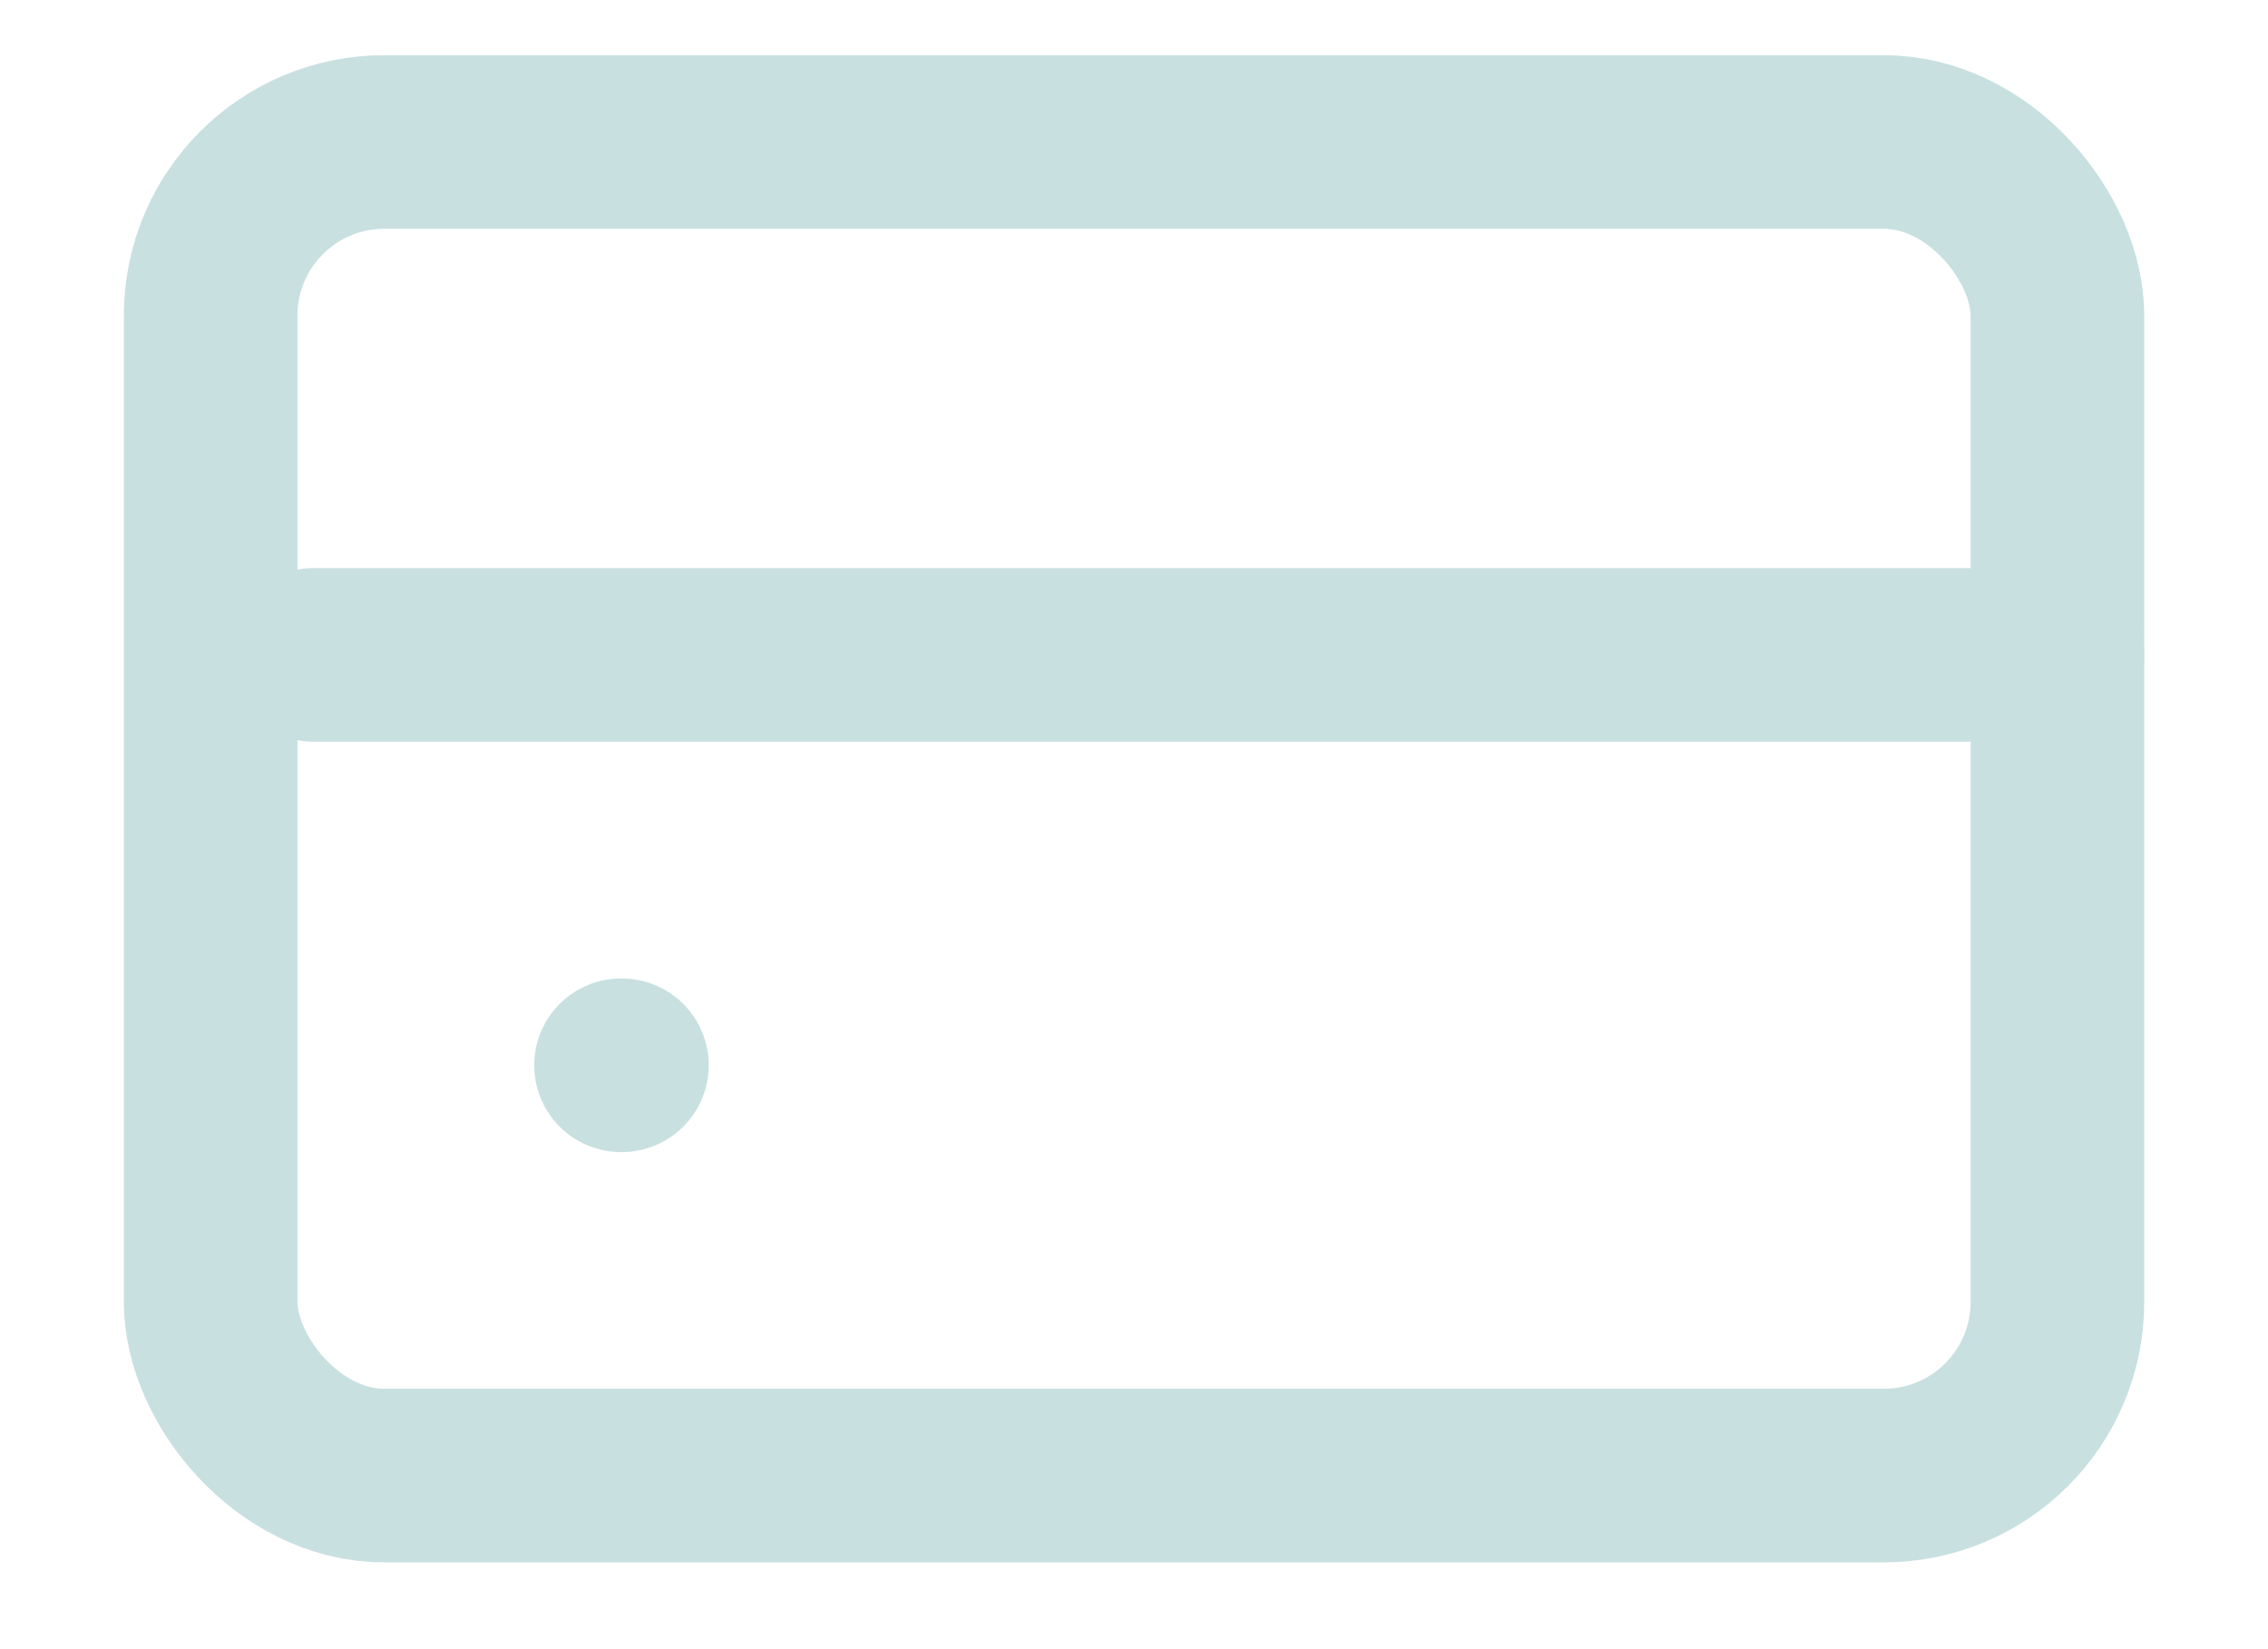 <svg width="22" height="16" viewBox="0 0 24 19" fill="transparent" xmlns="http://www.w3.org/2000/svg">
<rect x="1.364" y="1.636" width="21.273" height="15.364" rx="2" stroke="#c9e0e0" stroke-width="2"/>
<path d="M6.091 12.273H6.101" stroke="#c9e0e0" stroke-width="2" stroke-linecap="round"/>
<path d="M2.545 7.545H22.636" stroke="#c9e0e0" stroke-width="2" stroke-linecap="round"/>
</svg>
